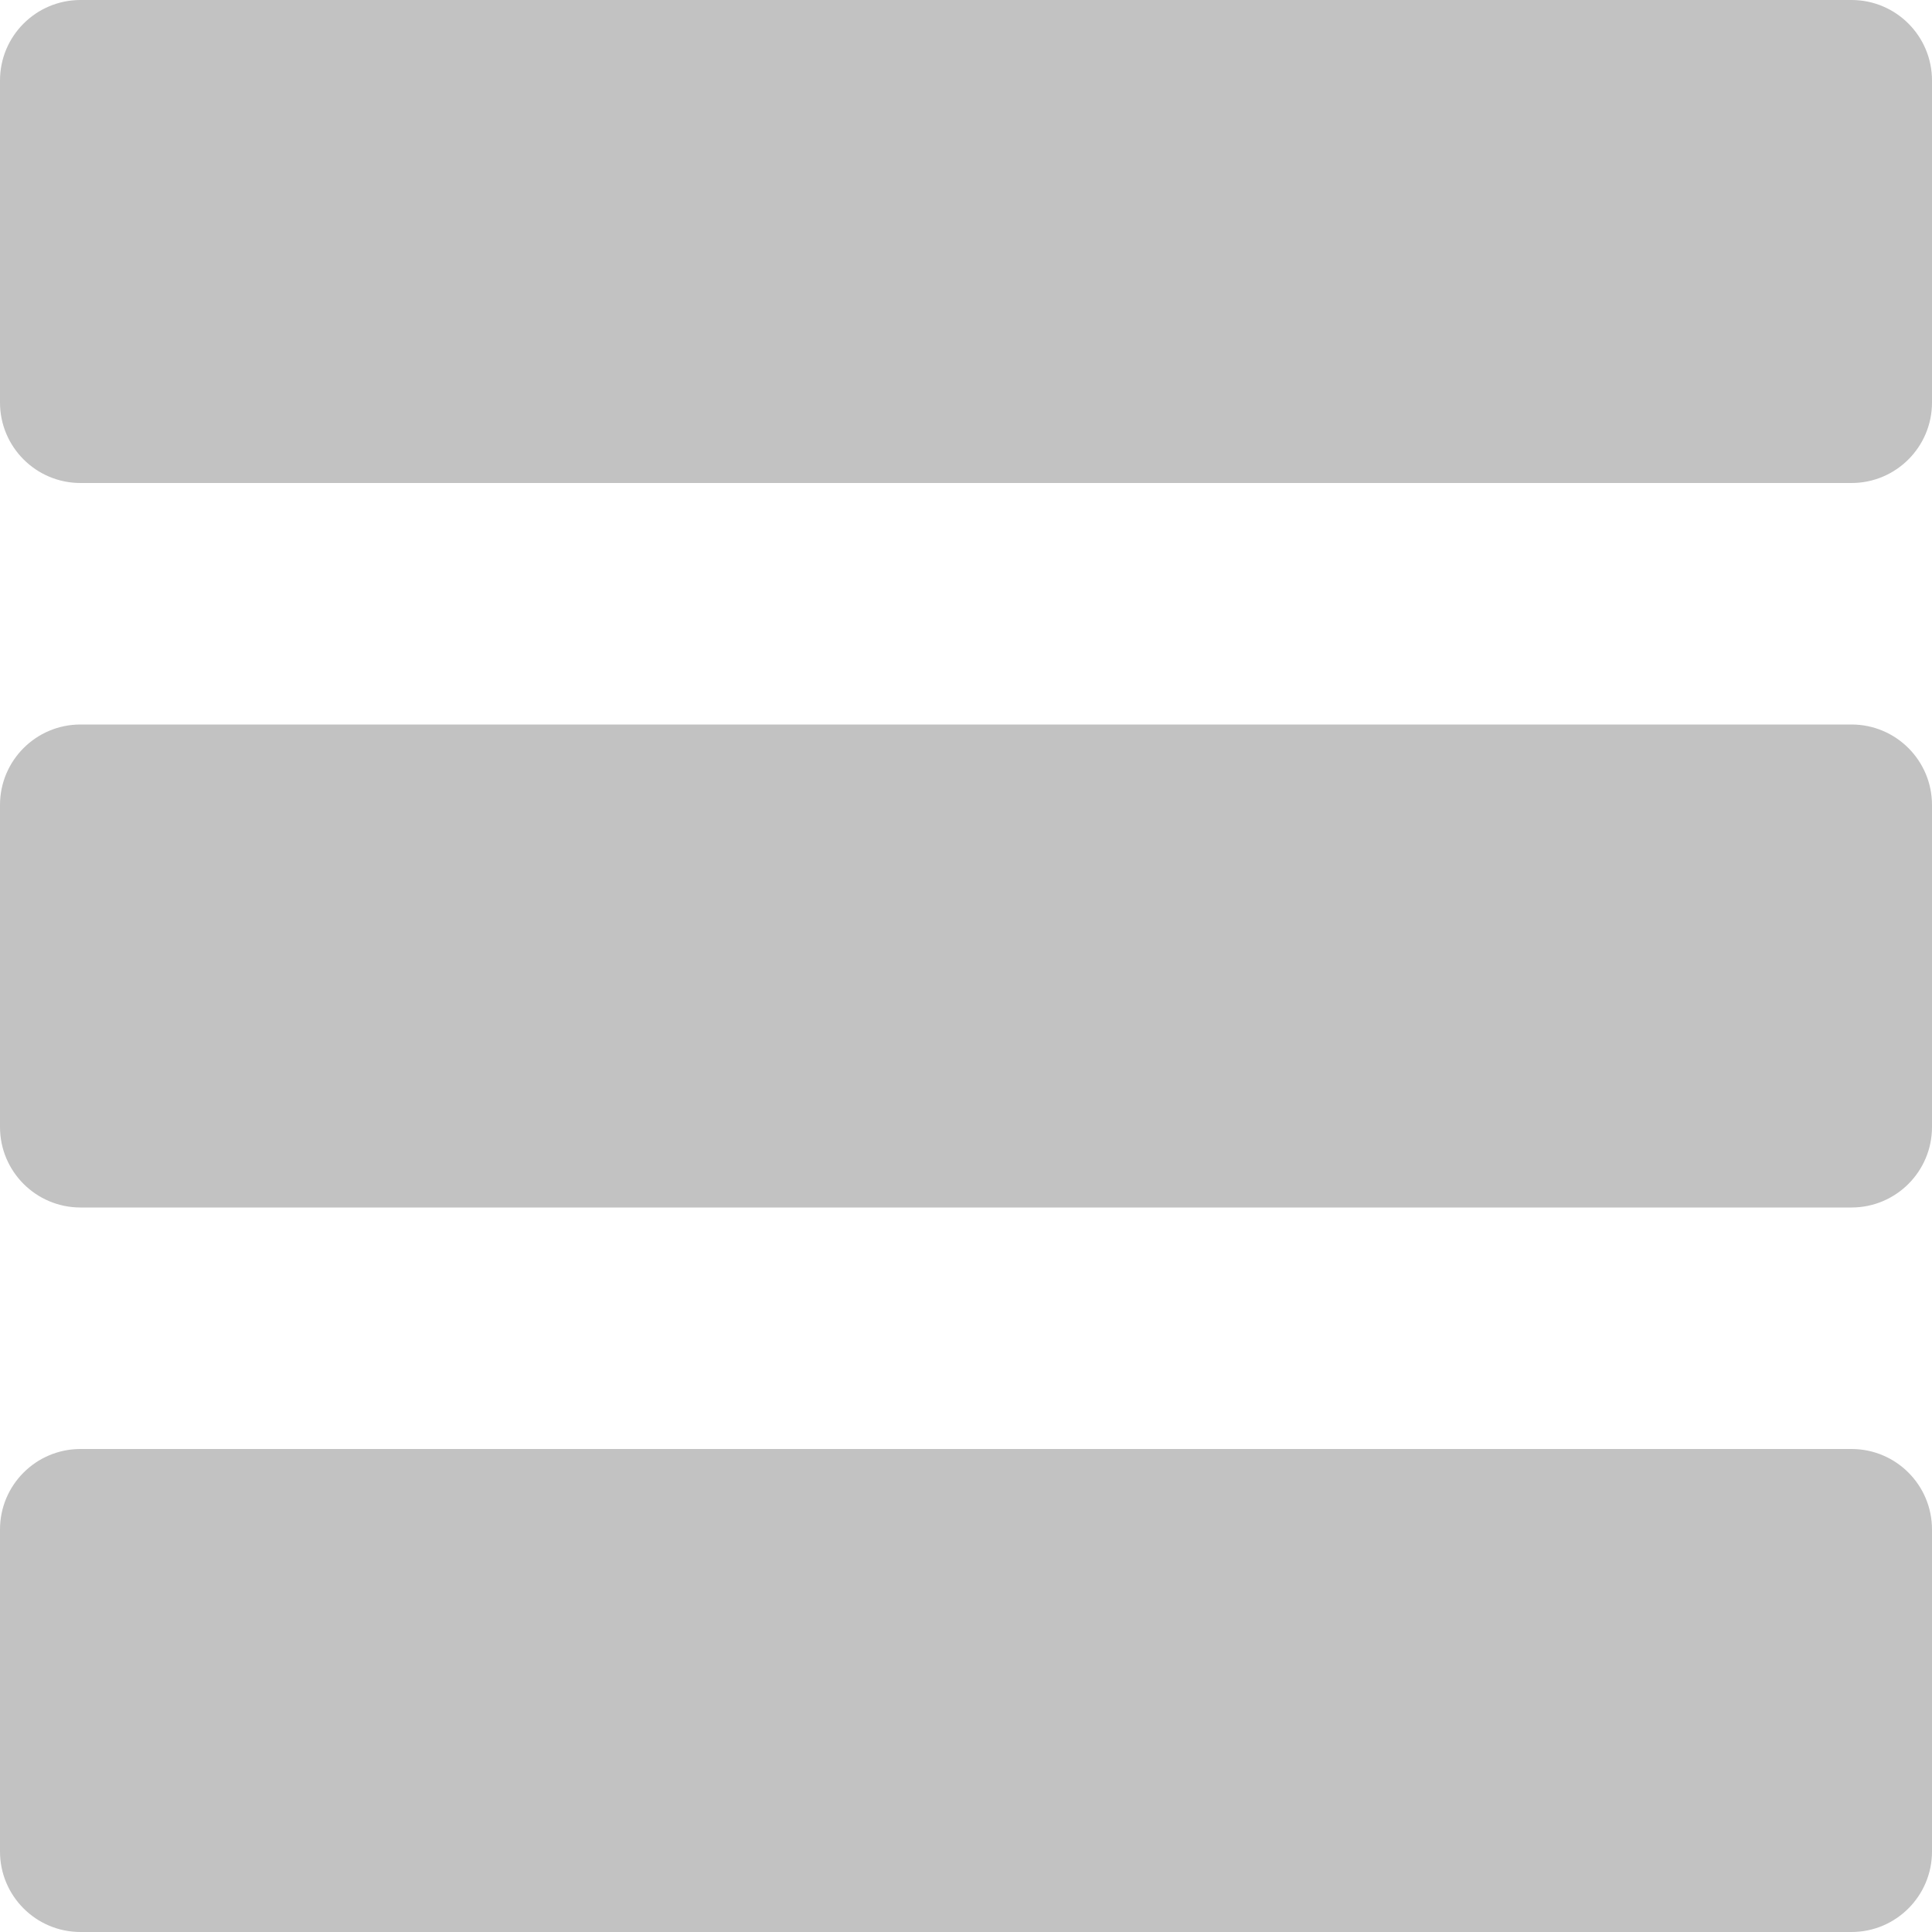 <svg width="35" height="35" viewBox="0 0 35 35" fill="none" xmlns="http://www.w3.org/2000/svg">
<path d="M0 27.708C0 26.903 0.653 26.25 1.458 26.25H33.542C34.347 26.25 35 26.903 35 27.708V33.542C35 34.347 34.347 35 33.542 35H1.458C0.653 35 0 34.347 0 33.542V27.708Z" fill="#C2C2C2"/>
<path d="M0 14.583C0 13.778 0.653 13.125 1.458 13.125H33.542C34.347 13.125 35 13.778 35 14.583V20.417C35 21.222 34.347 21.875 33.542 21.875H1.458C0.653 21.875 0 21.222 0 20.417V14.583Z" fill="#C2C2C2"/>
<path d="M0 1.458C0 0.653 0.653 0 1.458 0H33.542C34.347 0 35 0.653 35 1.458V7.292C35 8.097 34.347 8.75 33.542 8.75H1.458C0.653 8.75 0 8.097 0 7.292V1.458Z" fill="#C2C2C2"/>
</svg>
